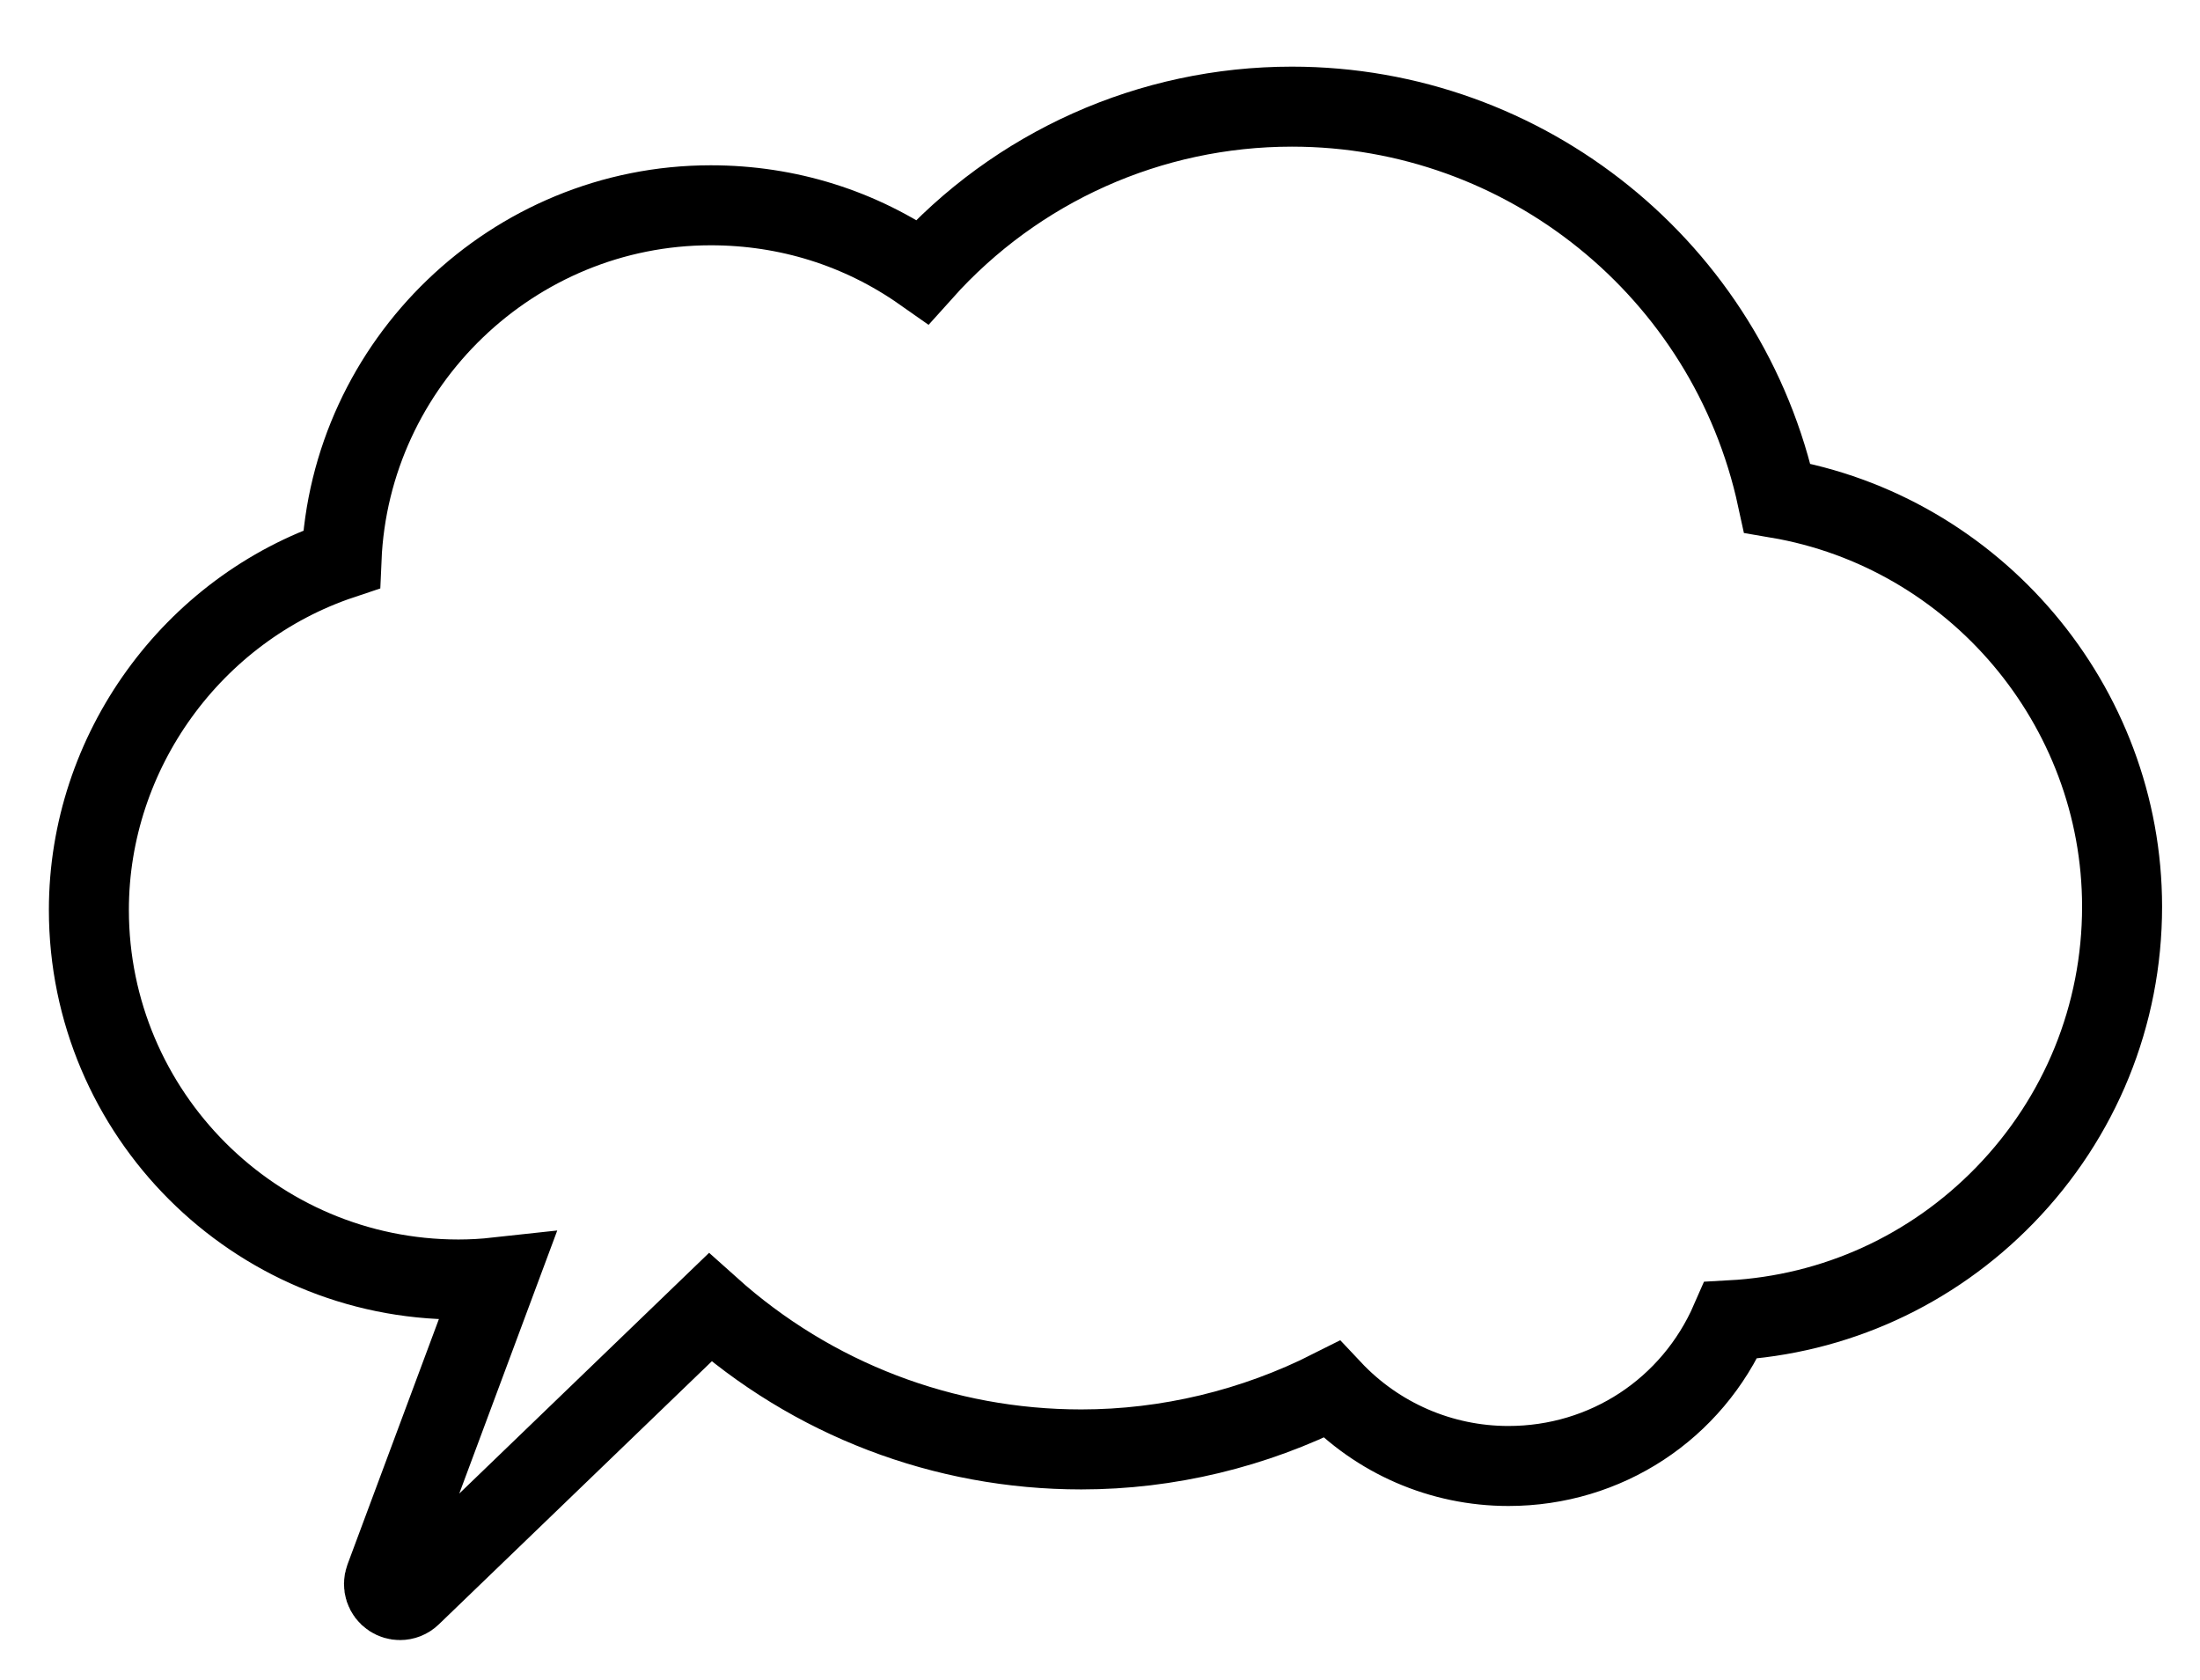 <svg xmlns="http://www.w3.org/2000/svg" width="275" height="210">
	<path d="m50 200c-.38 0-.76-.11-1.1-.33-.78-.51-1.1-1.5-.78-2.37l14.02-37.64c-1.64.18-3.25.27-4.83.27-25.47 0-46.2-20.72-46.2-46.2 0-19.77 12.92-37.59 31.58-43.83 1.04-24.52 21.44-44.24 46.16-44.24 9.6 0 18.71 2.86 26.46 8.3 11.77-13.14 28.5-20.63 46.18-20.63 29.24 0 54.52 20.49 60.67 48.93 24.67 4.19 43.1 25.89 43.1 51.07 0 13.54-5.21 26.35-14.67 36.08-9.13 9.39-21.25 14.91-34.24 15.62-4.84 11.11-15.61 18.21-27.8 18.21-8.4 0-16.37-3.47-22.1-9.57-9.71 4.91-20.49 7.5-31.29 7.5-17.22 0-33.62-6.29-46.4-17.75l-37.38 36.02c-.38.37-.88.56-1.39.56Z" stroke="black" stroke-width="10" fill="none"/>
</svg>
